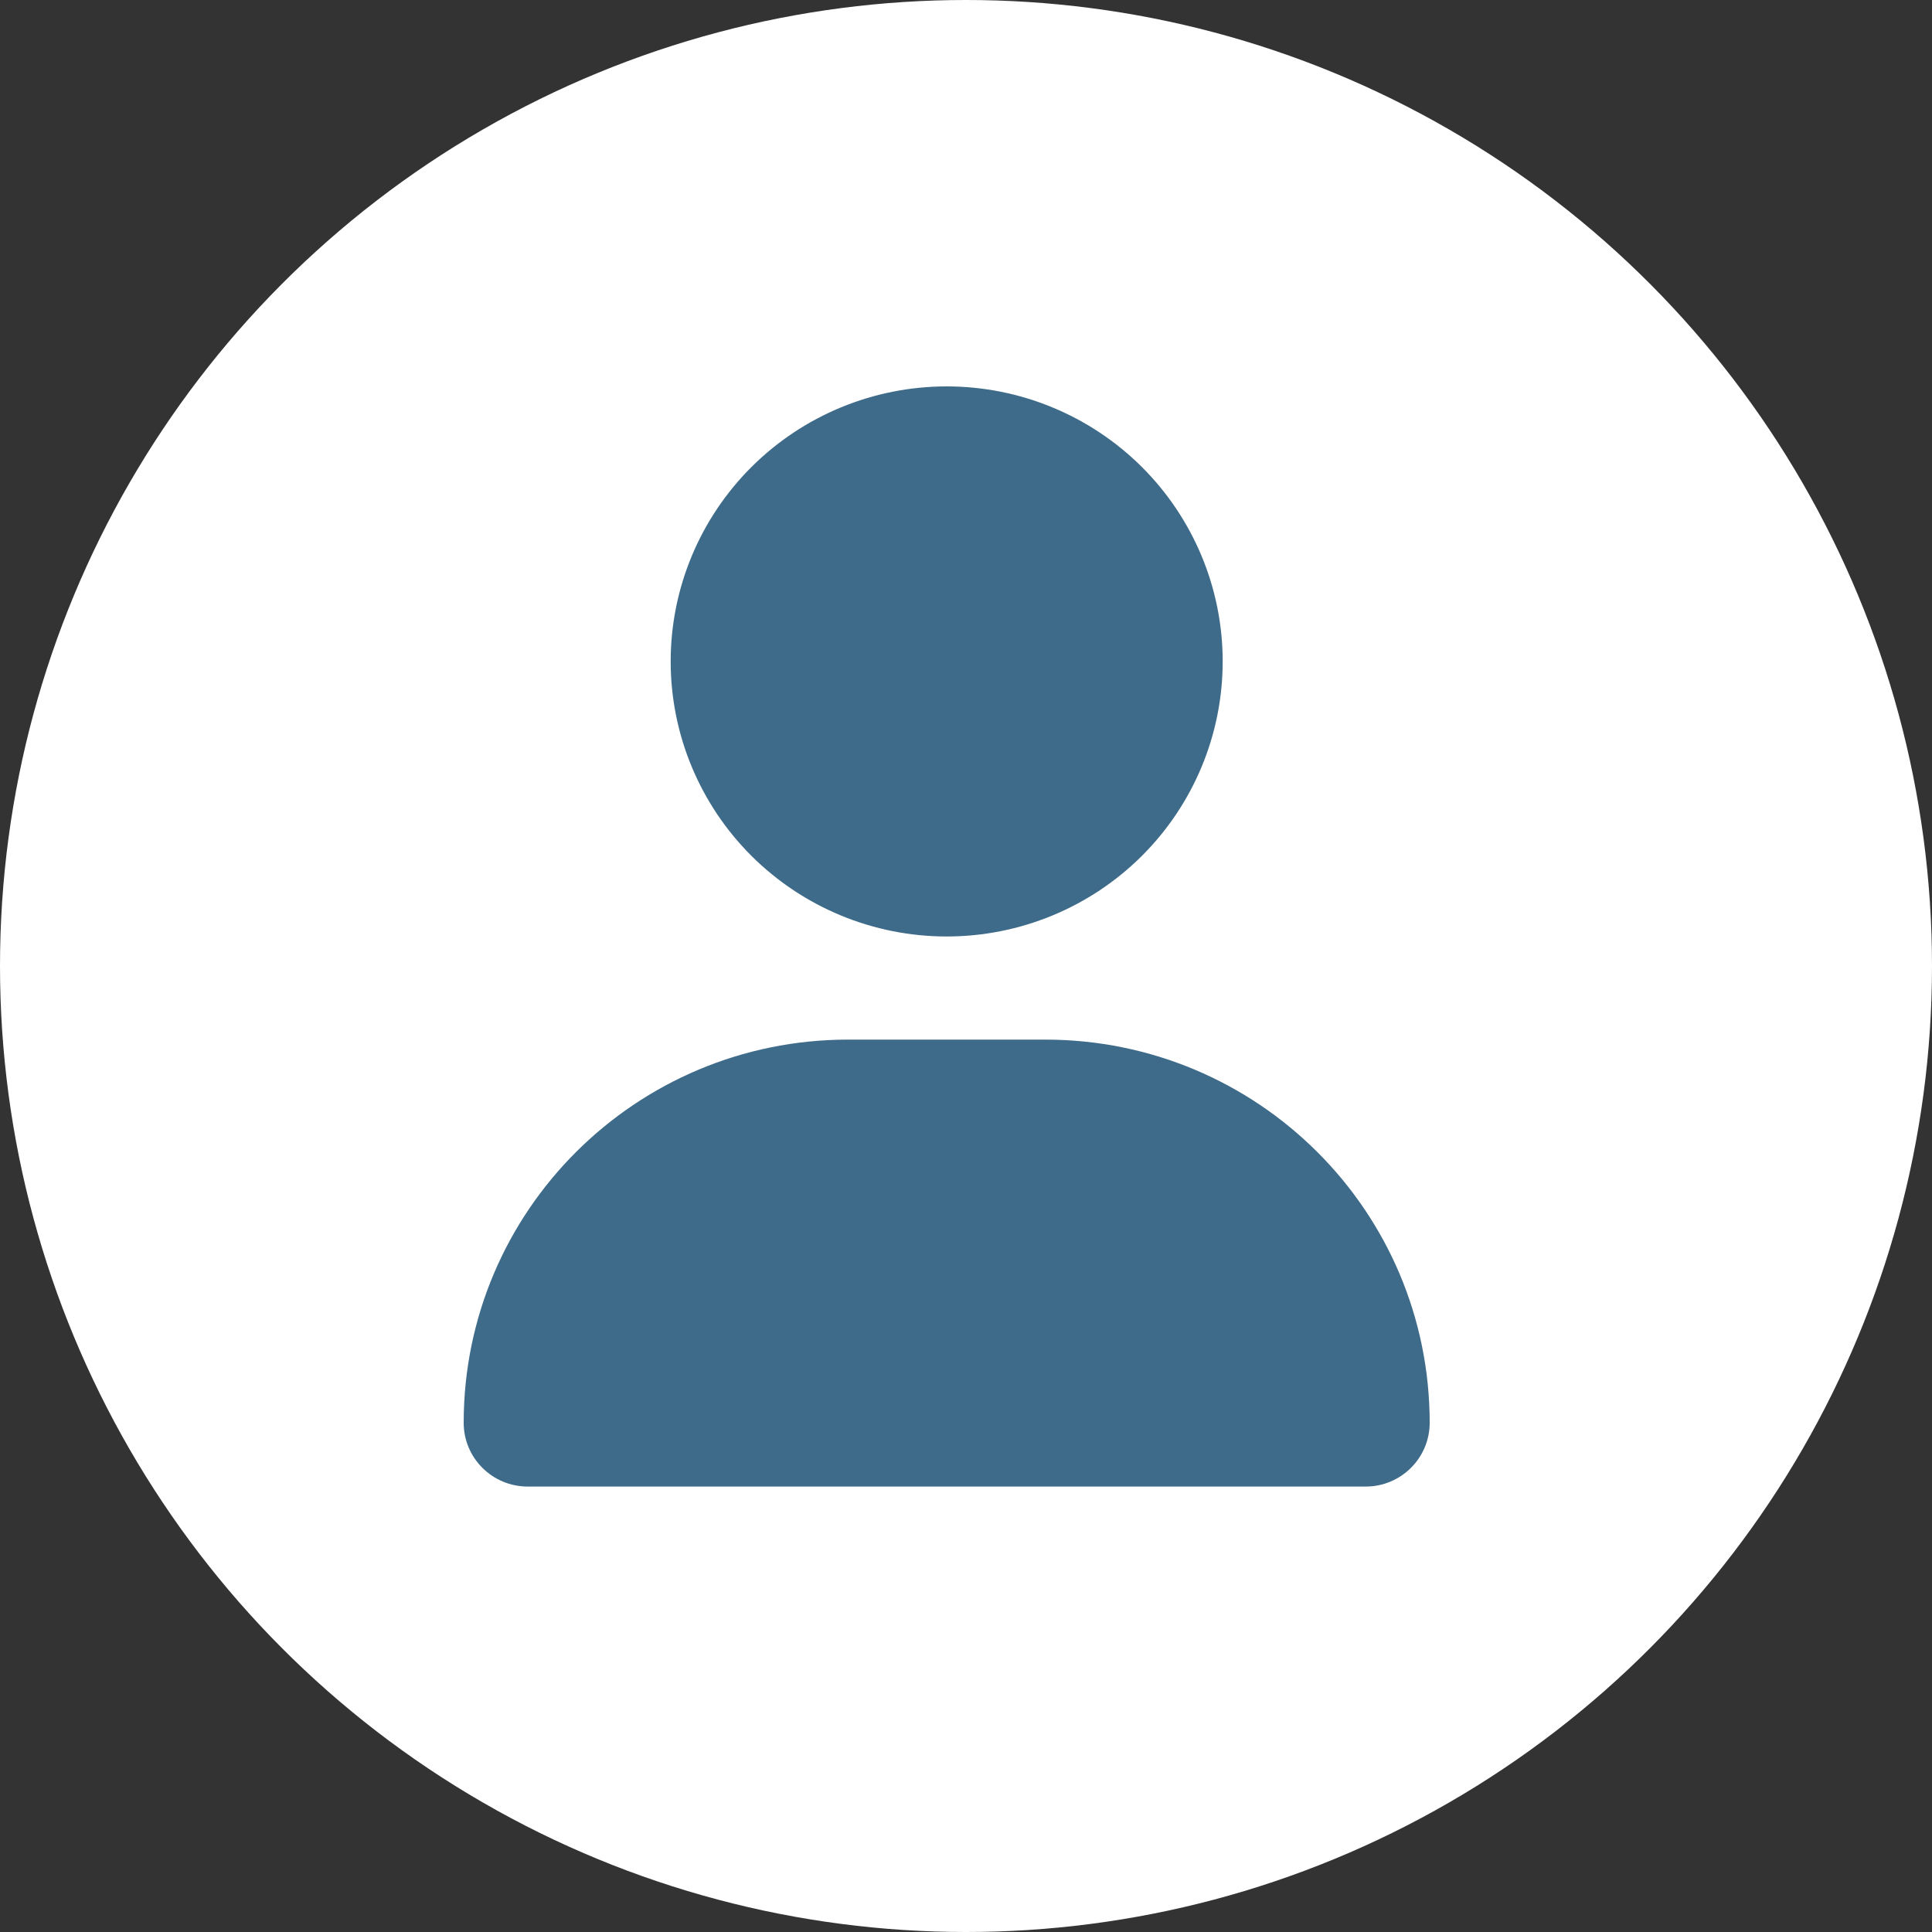 <svg width="50" height="50" viewBox="0 0 50 50" fill="none" xmlns="http://www.w3.org/2000/svg">
<rect x="0" y="0" width="50" height="50" fill="#333333" stroke="none"/>
<circle cx="25" cy="25" r="25" fill="white"/>
<path d="M24.5 24.236C26.394 24.236 28.211 23.486 29.551 22.151C30.89 20.816 31.643 19.006 31.643 17.118C31.643 15.23 30.89 13.42 29.551 12.085C28.211 10.75 26.394 10 24.5 10C22.606 10 20.789 10.75 19.449 12.085C18.11 13.42 17.357 15.23 17.357 17.118C17.357 19.006 18.11 20.816 19.449 22.151C20.789 23.486 22.606 24.236 24.5 24.236ZM21.95 26.905C16.453 26.905 12 31.343 12 36.821C12 37.733 12.742 38.472 13.657 38.472H35.343C36.258 38.472 37 37.733 37 36.821C37 31.343 32.547 26.905 27.05 26.905H21.95Z" fill="#3E6B89"/>
</svg>
